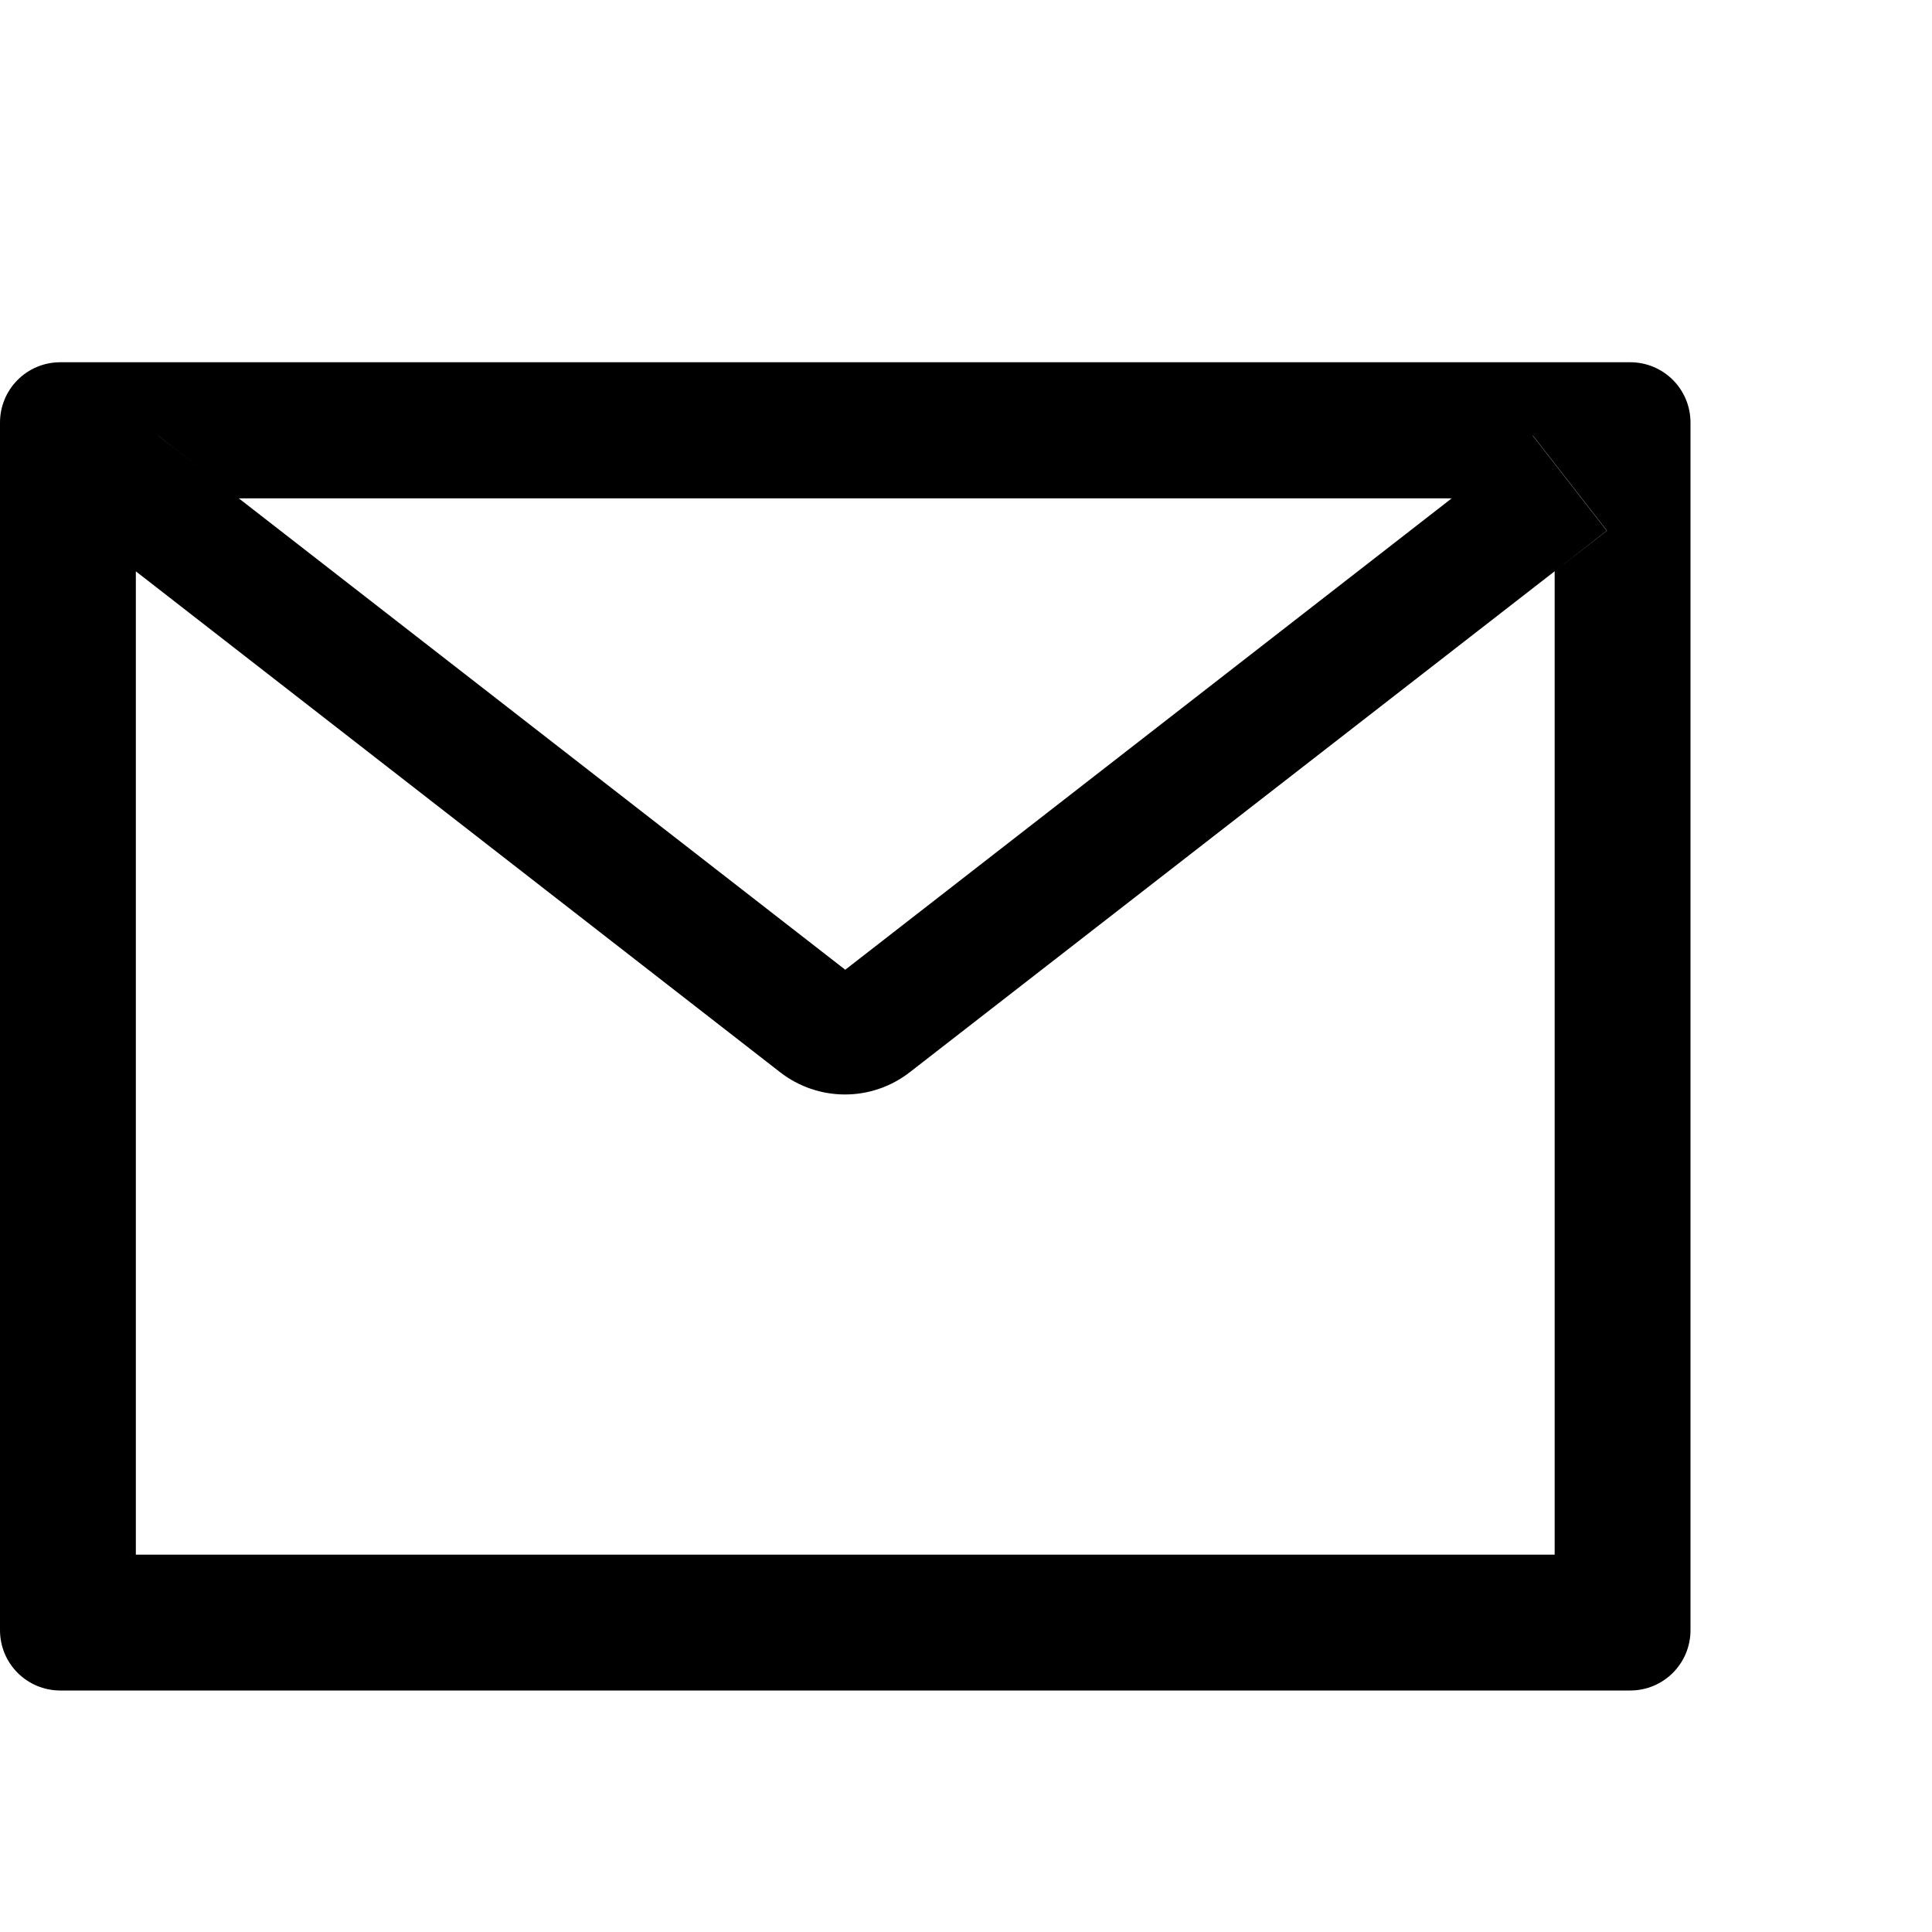 <svg width="16" height="16" viewBox="0 0 16 16" fill="none" xmlns="http://www.w3.org/2000/svg">
<path d="M13.5 3H0.5C0.223 3 0 3.223 0 3.5V13.5C0 13.777 0.223 14 0.5 14H13.5C13.777 14 14 13.777 14 13.5V3.5C14 3.223 13.777 3 13.5 3ZM12.875 4.731V12.875H1.125V4.731L0.694 4.395L1.308 3.606L1.977 4.127H12.025L12.694 3.606L13.308 4.395L12.875 4.731ZM12.025 4.125L7 8.031L1.975 4.125L1.306 3.605L0.692 4.394L1.123 4.73L6.461 8.88C6.614 8.999 6.803 9.064 6.998 9.064C7.192 9.064 7.381 8.999 7.534 8.88L12.875 4.731L13.306 4.395L12.692 3.606L12.025 4.125Z" fill="black"/>
</svg>
